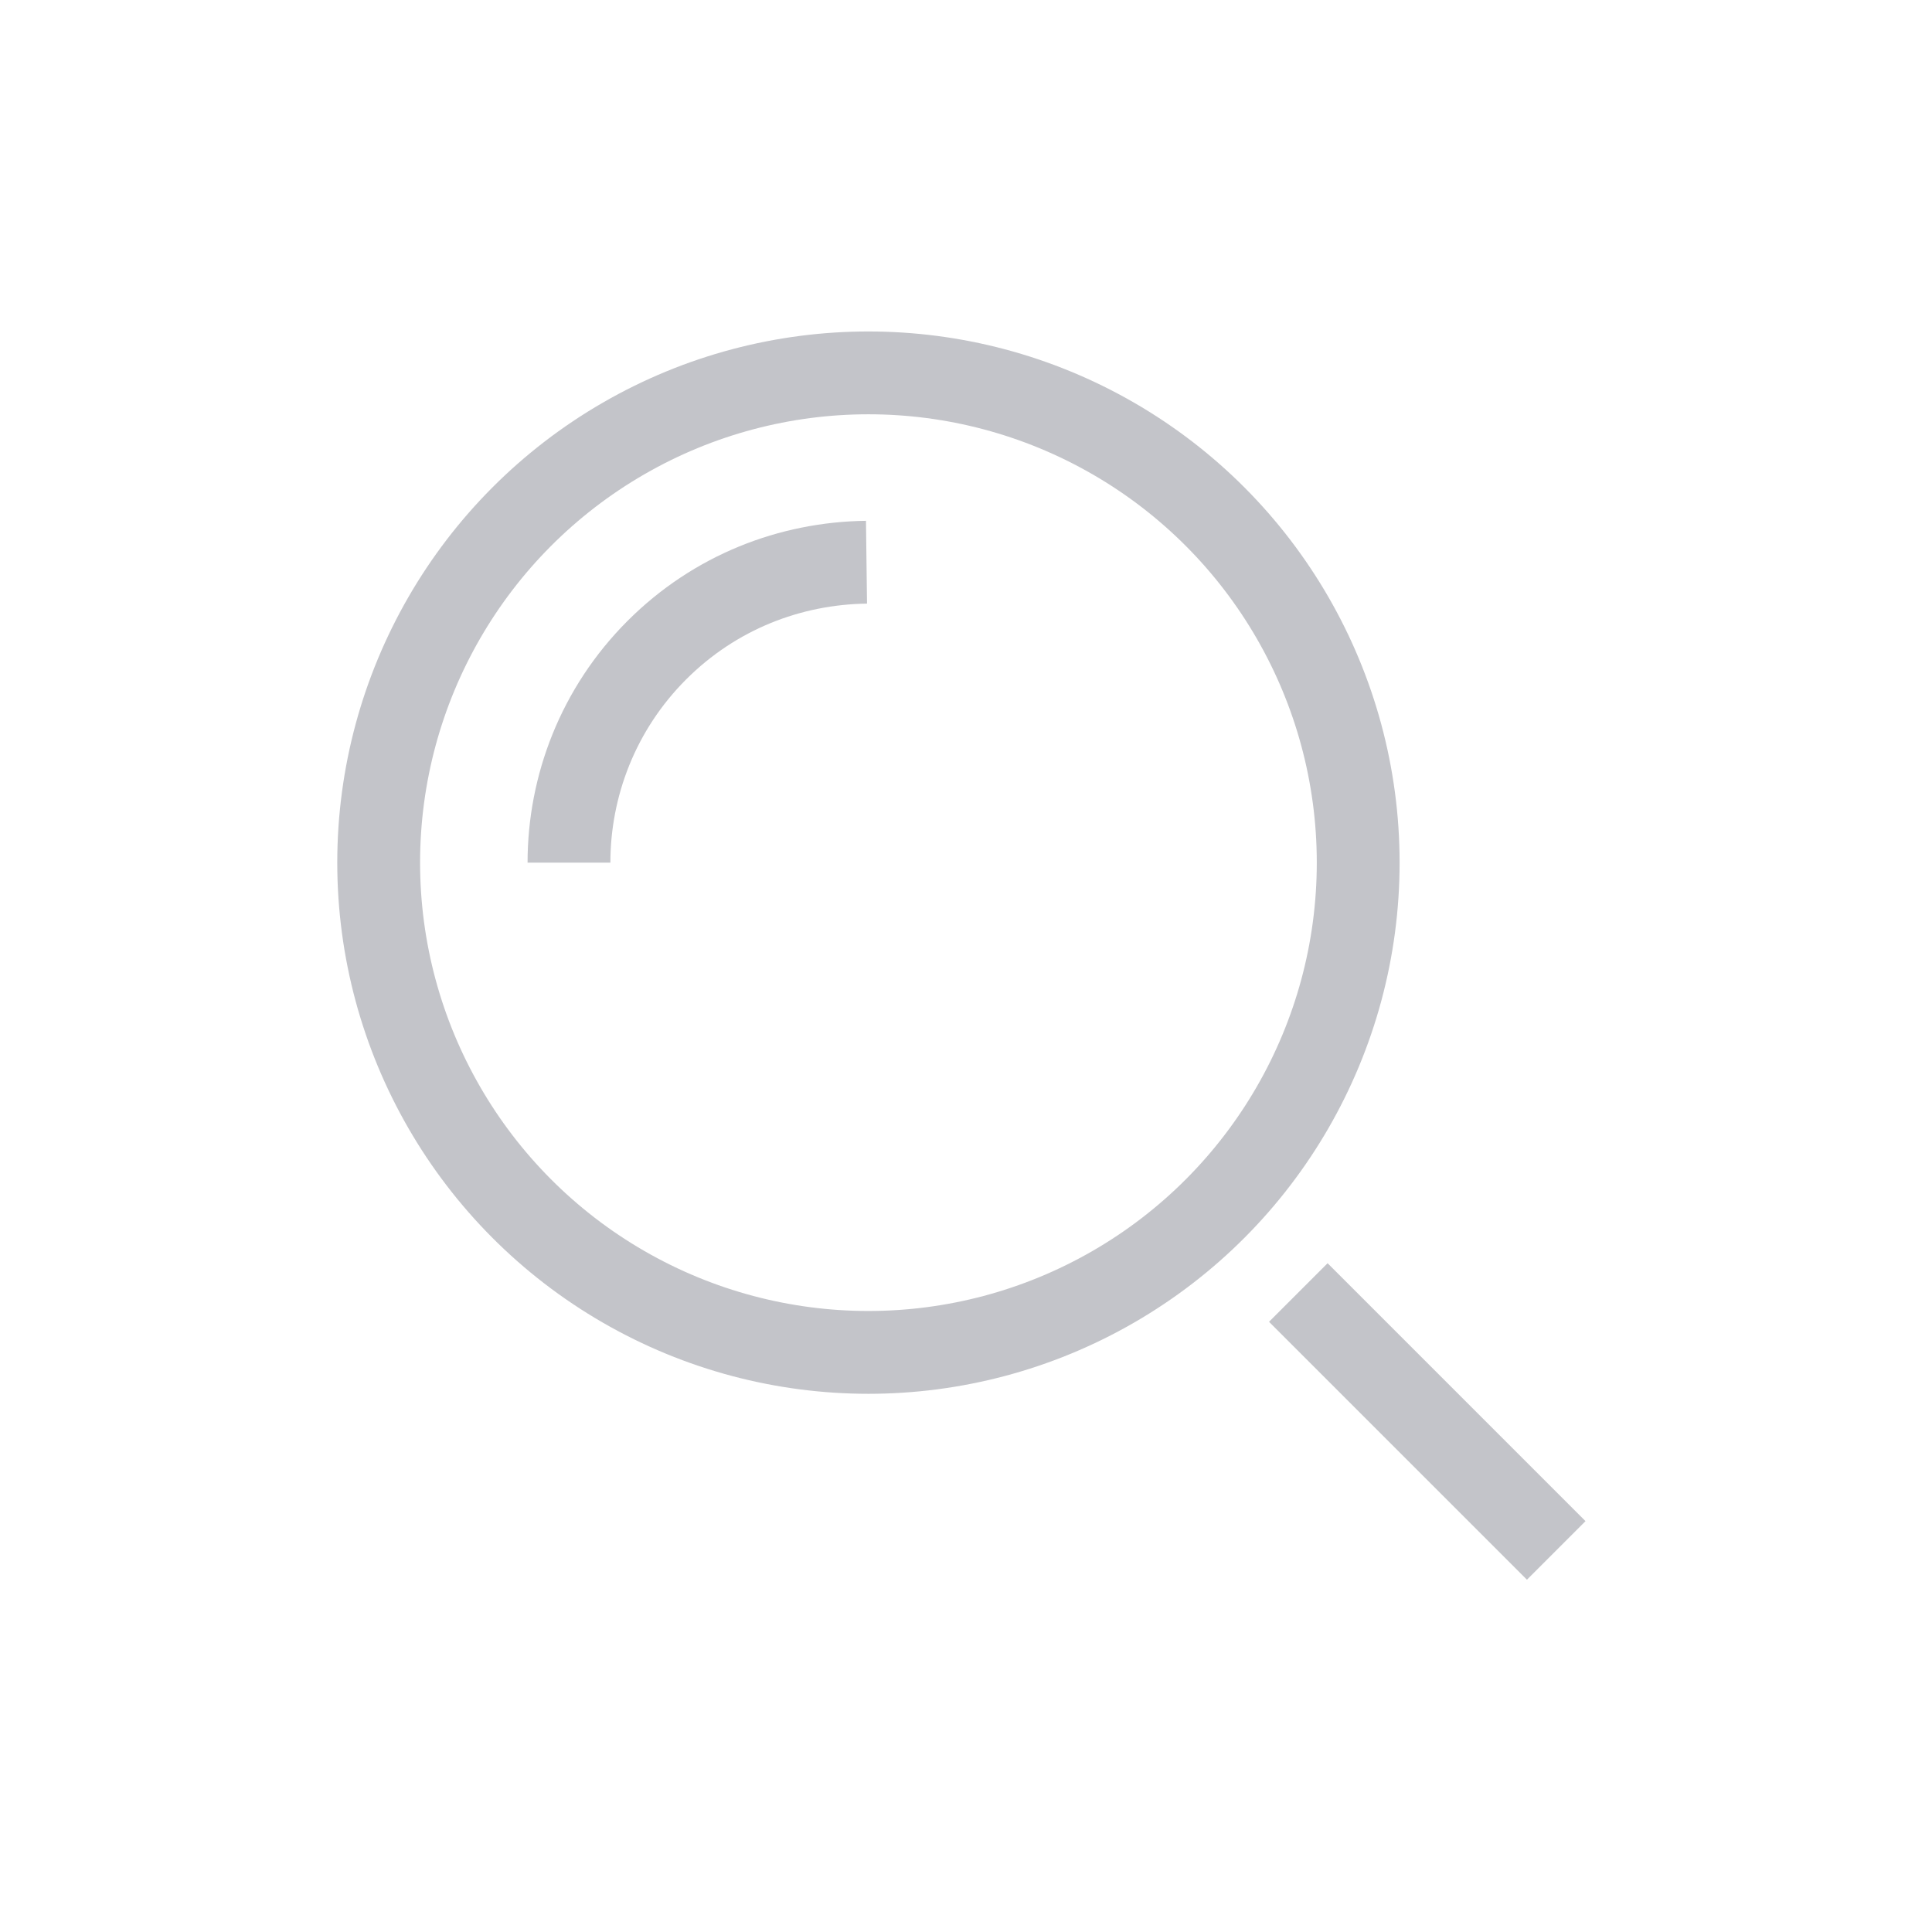 <?xml version="1.0" encoding="utf-8"?>
<!-- Generator: Adobe Illustrator 23.0.1, SVG Export Plug-In . SVG Version: 6.00 Build 0)  -->
<svg version="1.1" id="Capa_1" xmlns="http://www.w3.org/2000/svg" xmlns:xlink="http://www.w3.org/1999/xlink" x="0px" y="0px"
	 viewBox="0 0 200 200" style="enable-background:new 0 0 200 200;" xml:space="preserve">
<style type="text/css">
	.st0{fill:none;stroke:#C3C4C9;stroke-width:8.573;stroke-miterlimit:10;}
</style>
<g>
	<circle class="st0" cx="89.9" cy="89.3" r="50.7"/>
	<line class="st0" x1="134.4" y1="133.8" x2="161.1" y2="160.5"/>
	<path class="st0" d="M58.9,89.3c0-7.9,3-15.9,9.1-22c6-6,13.8-9,21.7-9.1"/>
</g>
</svg>
